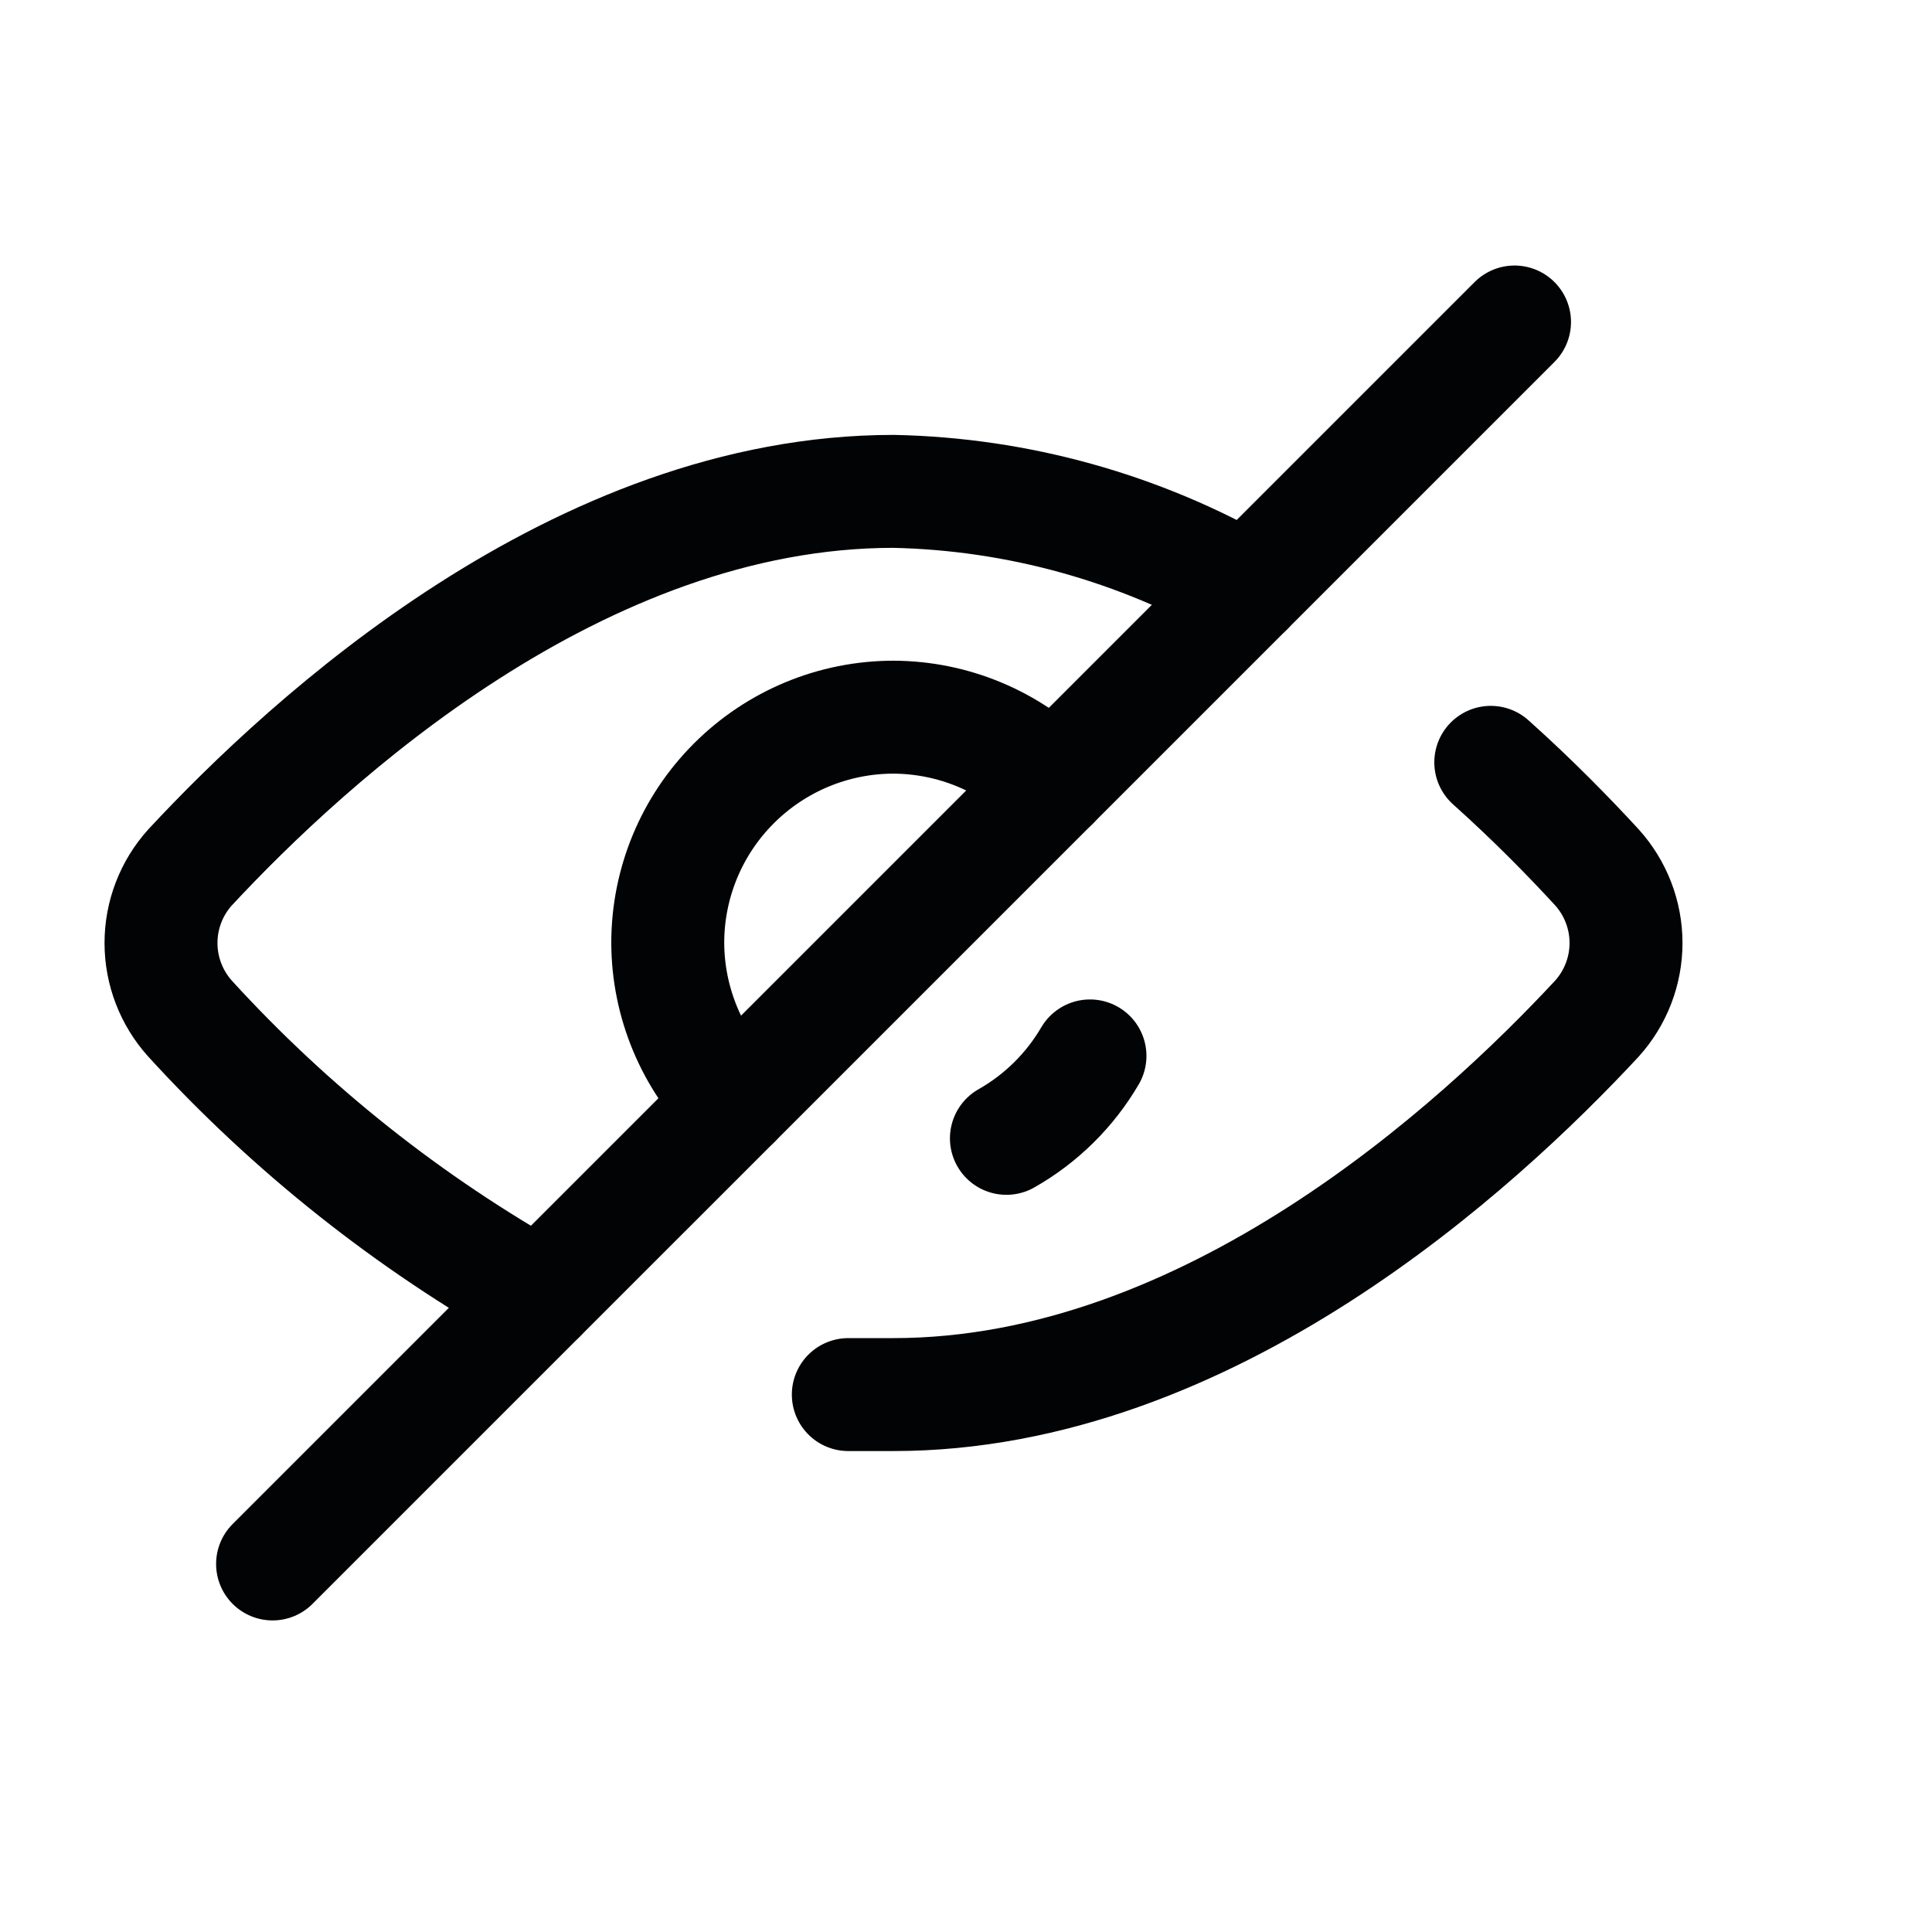 <svg width="24" height="24" viewBox="0 0 24 24" fill="none" xmlns="http://www.w3.org/2000/svg">
<path d="M18.519 9.47C19.052 9.947 19.501 10.409 19.837 10.774C20.07 11.032 20.199 11.367 20.199 11.714C20.199 12.061 20.07 12.396 19.837 12.654C18.364 14.239 15.012 17.324 11.099 17.324H10.538" stroke="#020305" stroke-width="1.403" stroke-linecap="round" stroke-linejoin="round"/>
<path d="M6.709 16.104C5.085 15.194 3.617 14.03 2.361 12.654C2.129 12.396 2 12.062 2 11.714C2 11.367 2.129 11.032 2.361 10.775C3.834 9.19 7.186 6.104 11.1 6.104C12.642 6.136 14.152 6.556 15.49 7.324" stroke="#020305" stroke-width="1.403" stroke-linecap="round" stroke-linejoin="round"/>
<path d="M18.814 4L3.386 19.428" stroke="#020305" stroke-width="1.403" stroke-linecap="round" stroke-linejoin="round"/>
<path d="M9.122 13.692C8.596 13.168 8.298 12.457 8.295 11.714C8.295 10.97 8.59 10.257 9.117 9.731C9.643 9.205 10.356 8.909 11.1 8.909C11.843 8.912 12.554 9.21 13.078 9.737" stroke="#020305" stroke-width="1.403" stroke-linecap="round" stroke-linejoin="round"/>
<path d="M13.54 13.117C13.29 13.544 12.932 13.897 12.502 14.141" stroke="#020305" stroke-width="1.403" stroke-linecap="round" stroke-linejoin="round"/>
</svg>
